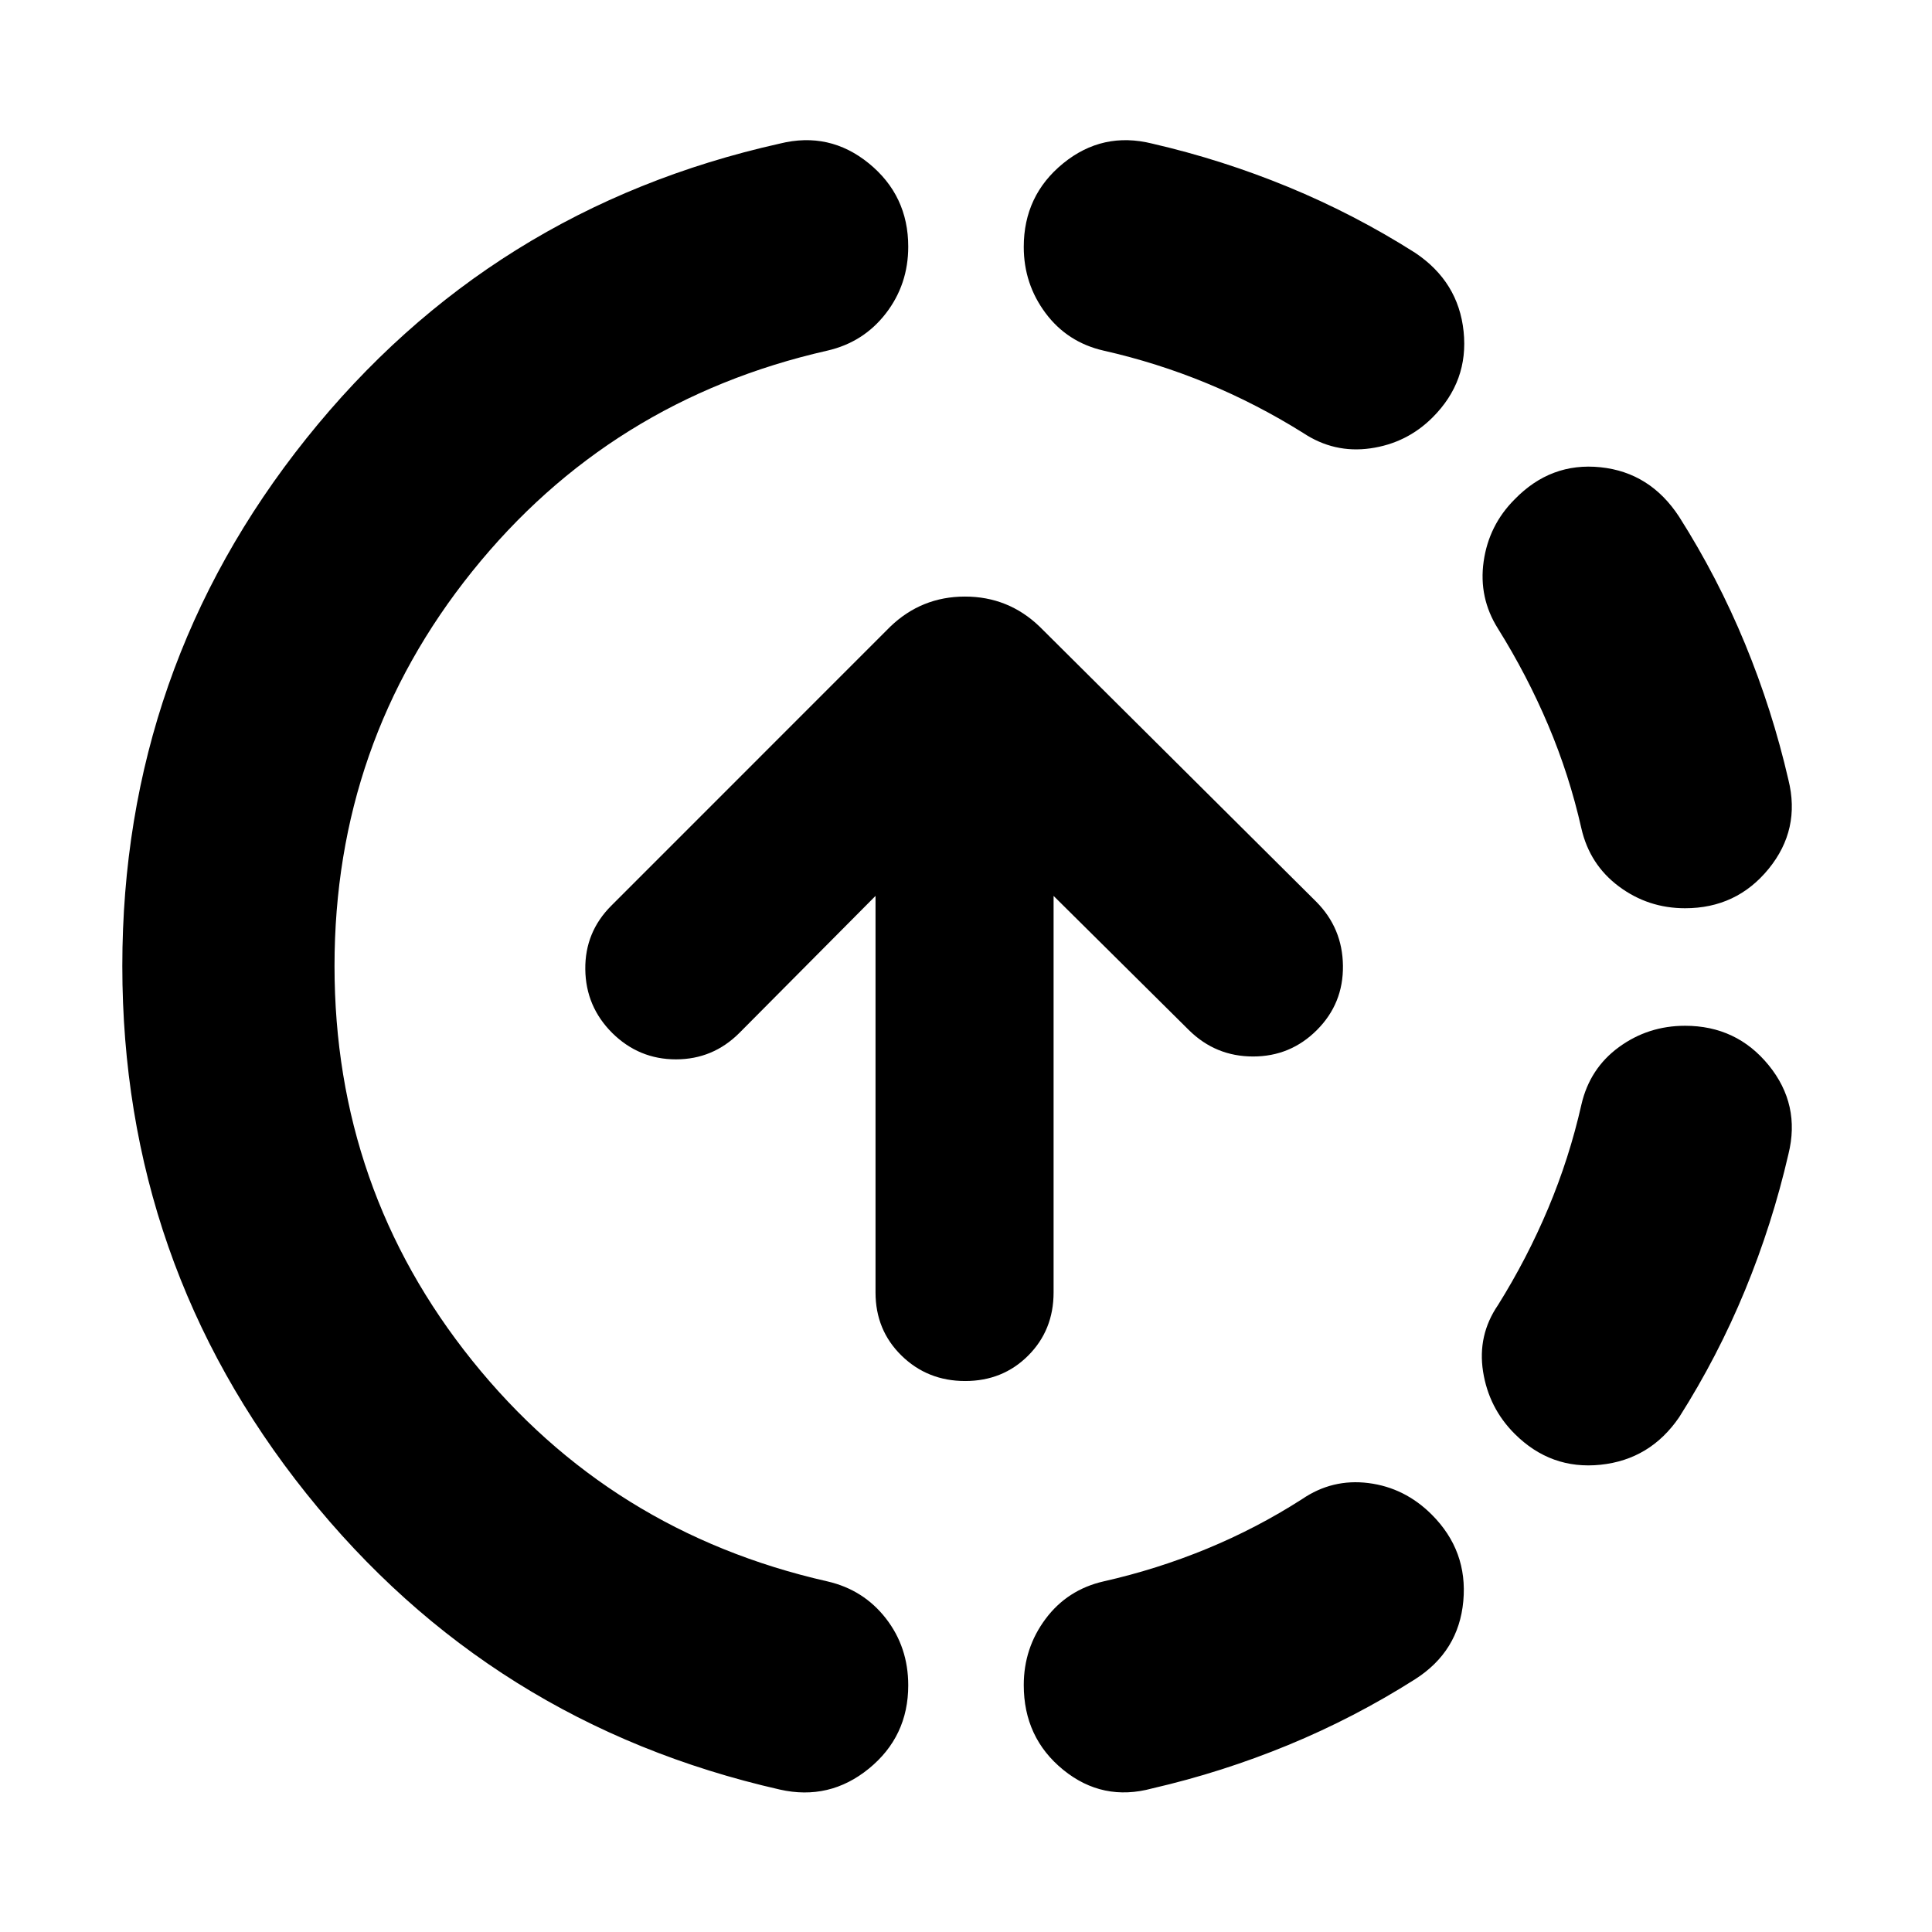 <svg xmlns="http://www.w3.org/2000/svg" height="24" viewBox="0 -960 960 960" width="24"><path d="M387.48-70.78q-143.78-32.7-235.24-147.07Q60.78-332.22 60.78-480q0-147.78 91.46-262.15 91.46-114.37 235.24-146.5 24.65-6.13 44.24 9.82 19.58 15.96 19.58 41.41 0 18.72-11.1 33.12-11.11 14.39-29.07 18.52-107.99 24.48-176.45 109.66-68.46 85.18-68.46 196.12t68.46 196.12q68.46 85.18 176.45 109.66 17.96 4.13 29.07 18.41 11.1 14.28 11.1 33.23 0 25.45-19.58 41.41-19.59 15.95-44.24 10.39Zm185.04-.57q-24.65 6.7-44.24-9.26-19.58-15.95-19.58-42.1 0-18.33 10.82-32.85 10.83-14.53 28.85-18.66 26.55-6 51.32-16.22 24.77-10.21 47.3-24.65 15.01-10.26 33.03-7.98 18.02 2.29 31.42 15.68 17.95 17.96 15.67 42.96-2.28 25-23.94 38.82-30.13 19.13-63.04 32.7-32.91 13.56-67.61 21.56Zm180.09-176.21q-12.83-12.83-15.68-30.9-2.84-18.07 7.42-33.07 14.43-23.09 24.93-48.05 10.5-24.97 16.5-51.5 4.13-18.01 18.66-28.62 14.52-10.6 32.85-10.6 25.58 0 41.54 19.58 15.95 19.59 9.82 44.24-8 34.7-21.56 67.61-13.57 32.91-32.7 63.04-14.39 21.09-39.11 23.66-24.71 2.56-42.67-15.39Zm84.68-261.14q-18.33 0-32.85-10.82-14.53-10.83-18.66-28.85-6-26.57-16.5-51.35t-24.93-47.89q-9.7-15.39-7.13-33.41 2.56-18.02 15.39-30.85 17.96-18.52 42.67-15.96 24.72 2.57 39.11 24.66 19.13 30.13 32.7 63.04 13.56 32.91 21.56 67.61 6.13 24.65-9.82 44.24-15.96 19.58-41.54 19.58ZM647.47-744.91q-23.09-14.44-47.83-24.65-24.75-10.22-51.28-16.22-18.01-4.13-28.84-18.66-10.82-14.52-10.82-32.85 0-25.58 19.58-41.54 19.59-15.95 44.24-9.82 34.7 8 67.61 21.56 32.91 13.57 63.04 32.7 21.53 14.39 24.09 39.11 2.57 24.71-15.39 42.67-12.83 12.83-30.9 15.39-18.07 2.57-33.5-7.69Zm-167.9 471.13q-18.7 0-31.61-12.63-12.92-12.63-12.92-31.4v-197.02l-67.65 68.09q-13.13 13.13-31.53 13.13t-31.67-13.13q-13.15-13.13-13.36-31.61-.22-18.48 12.91-31.61l138.62-138.65q15.56-14.96 37.13-14.96t37.12 14.96l137.35 136.6q13.13 13.16 13.34 31.9.22 18.74-12.91 31.9-13.13 13.17-31.75 13.17-18.62 0-31.9-13.13l-67.22-66.66v197.03q0 18.76-12.63 31.39-12.63 12.63-31.32 12.63Z"/></svg>
